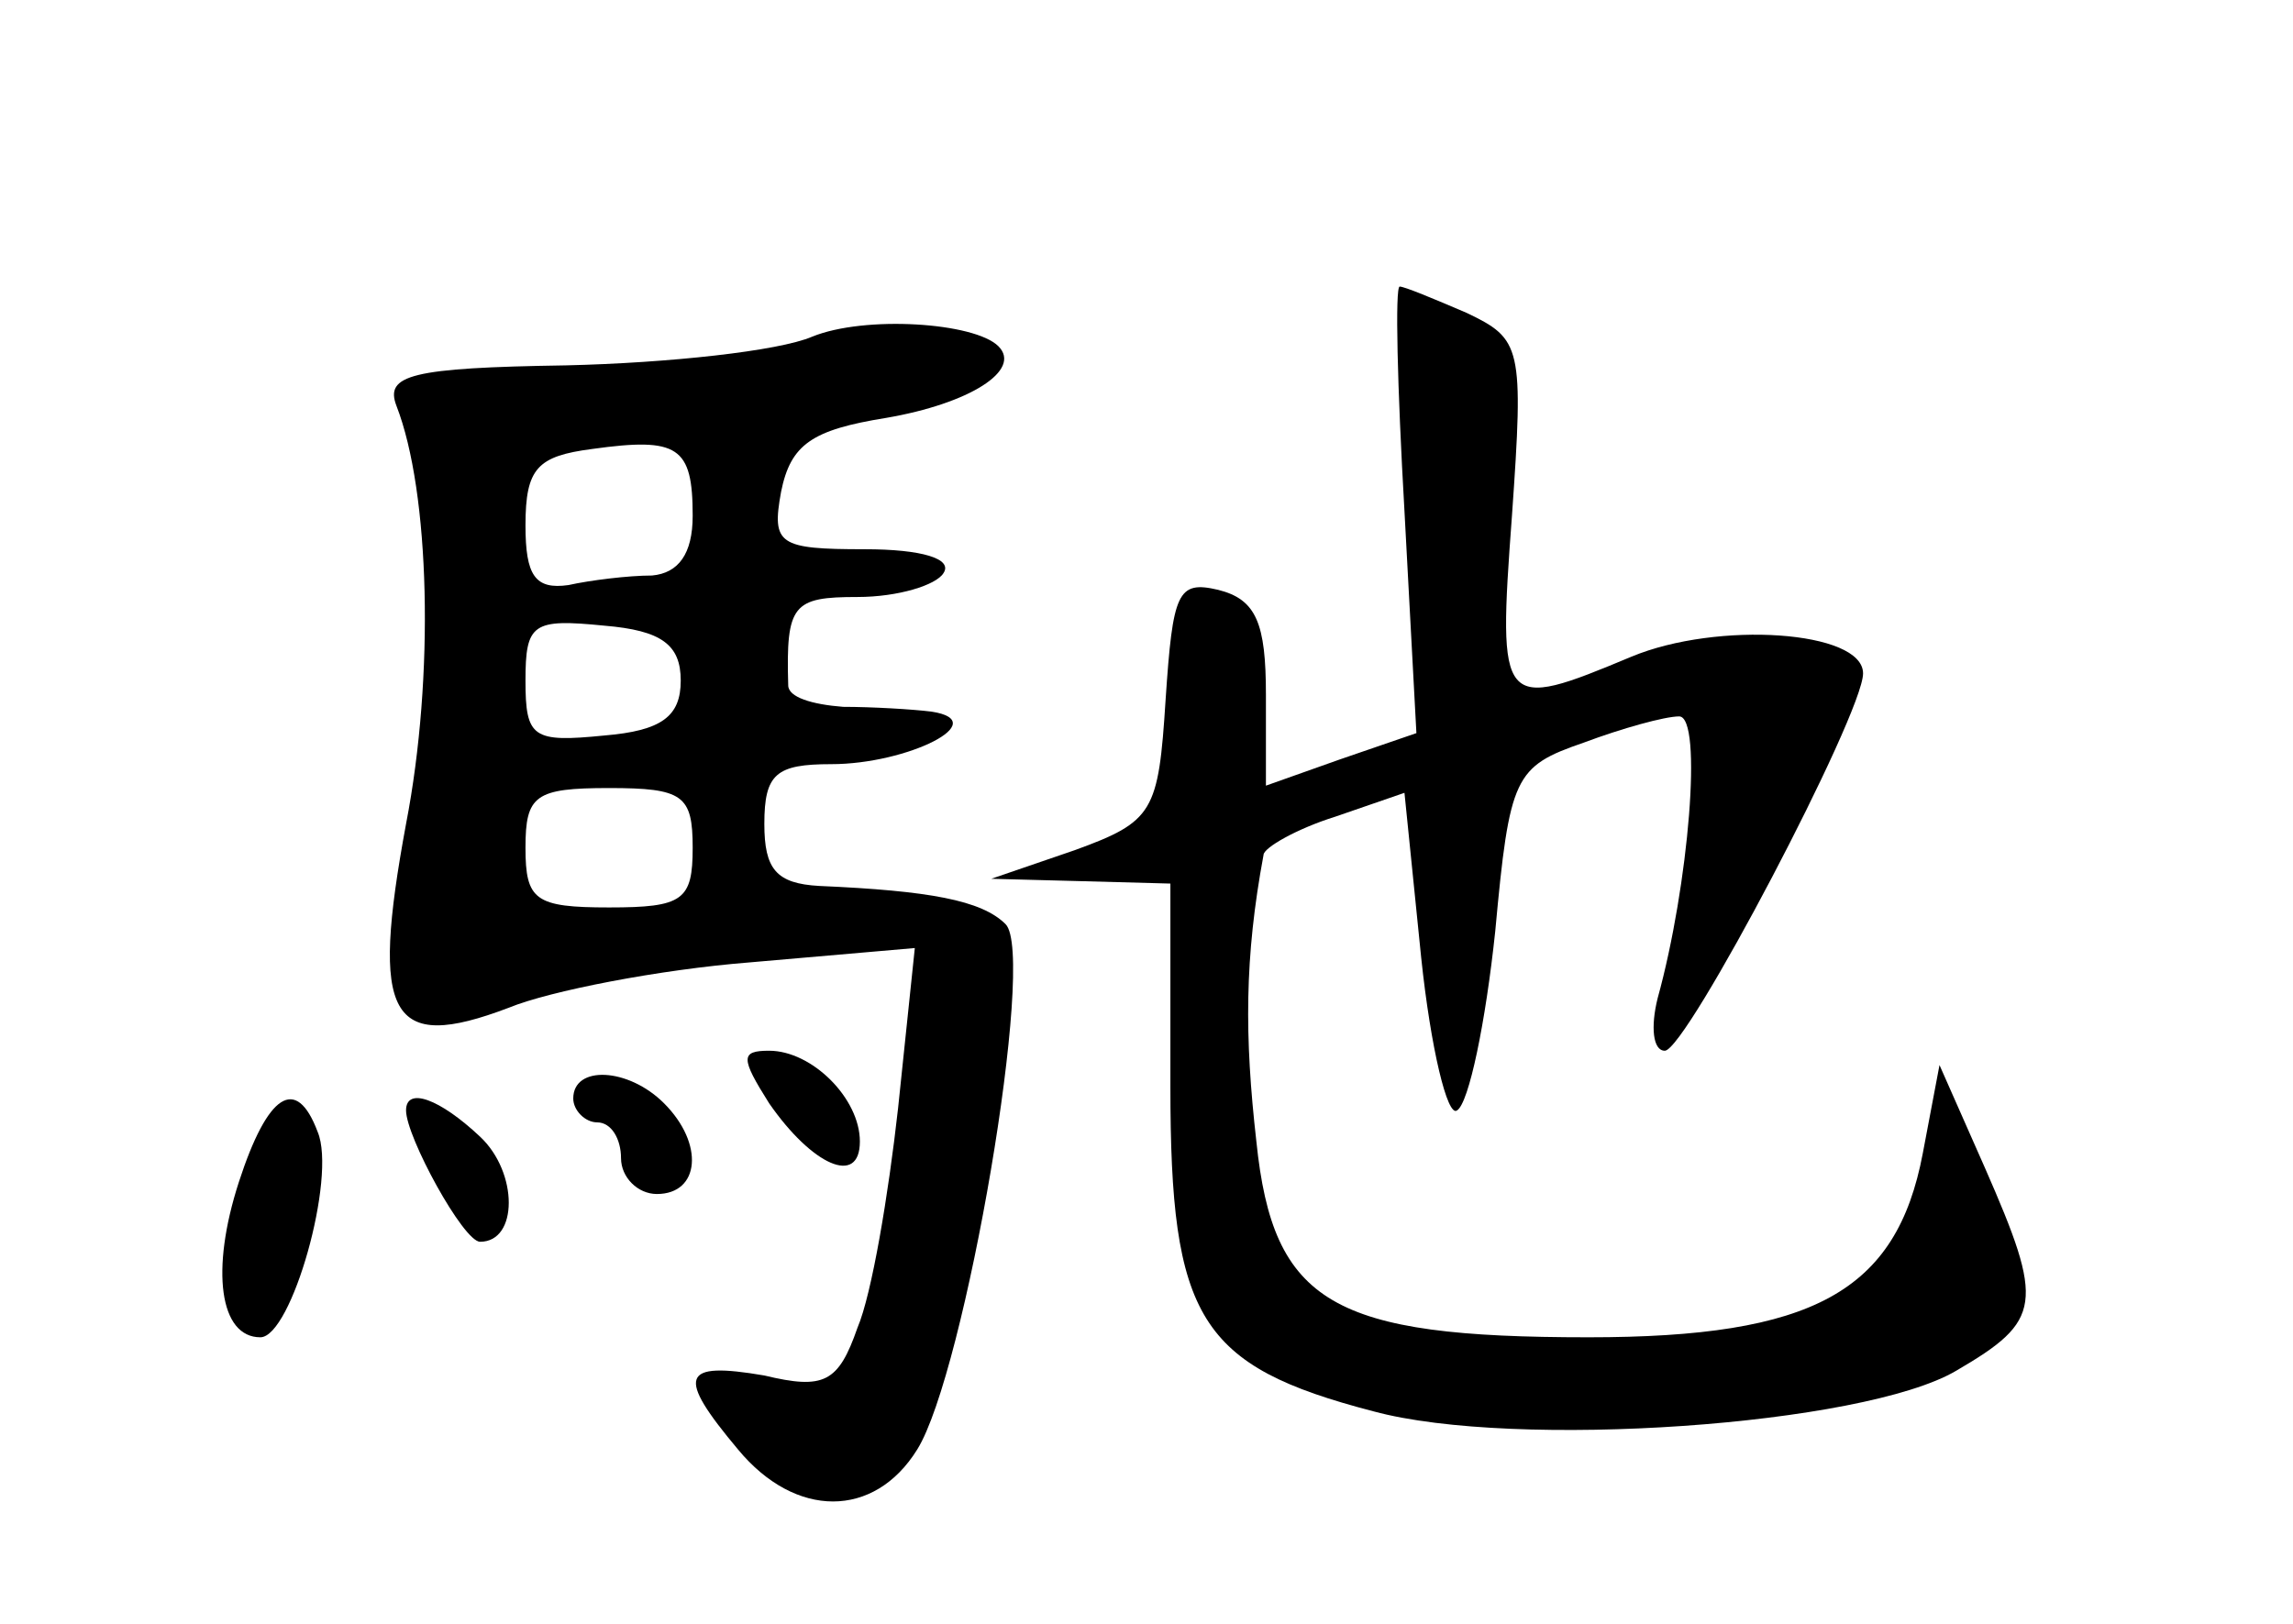 <?xml version="1.0" standalone="no"?>
<!DOCTYPE svg PUBLIC "-//W3C//DTD SVG 20010904//EN"
 "http://www.w3.org/TR/2001/REC-SVG-20010904/DTD/svg10.dtd">
<svg version="1.0" xmlns="http://www.w3.org/2000/svg"
 width="96pt" height="68pt" viewBox="0 0 96 68"
 preserveAspectRatio="xMidYMid meet">
<g transform="translate(0,68) scale(0.1,-0.1)"
fill="#000000" stroke="none">
<path d="M588 466 l5 -93 -32 -11 -31 -11 0 38 c0 30 -4 40 -20 44 -17 4 -19
-1 -22 -46 -3 -47 -5 -51 -38 -63 l-35 -12 38 -1 37 -1 0 -85 c0 -97 12 -117
85 -136 59 -16 205 -6 244 17 36 21 37 28 12 85 l-19 43 -7 -37 c-11 -58 -46
-77 -140 -77 -107 0 -132 14 -139 82 -5 44 -5 77 3 120 0 3 14 11 30 16 l29
10 7 -69 c4 -38 11 -67 15 -64 5 3 12 37 16 75 6 65 8 69 37 79 16 6 34 11 40
11 10 0 4 -71 -9 -118 -3 -12 -2 -22 3 -22 9 0 83 141 83 158 0 18 -61 22 -97
7 -55 -23 -56 -22 -50 59 5 71 4 74 -19 85 -14 6 -26 11 -28 11 -2 0 -1 -42 2
-94z"/>
<path d="M340 539 c-14 -6 -60 -11 -103 -12 -65 -1 -76 -4 -71 -17 14 -36 16
-113 4 -175 -15 -81 -7 -96 43 -77 17 7 63 16 101 19 l69 6 -7 -67 c-4 -36
-11 -78 -17 -92 -8 -23 -14 -26 -39 -20 -35 6 -37 0 -11 -31 24 -29 57 -29 75
0 20 32 50 207 37 220 -10 10 -32 14 -78 16 -18 1 -23 7 -23 26 0 21 5 25 28
25 32 0 68 18 42 22 -8 1 -25 2 -37 2 -13 1 -23 4 -23 9 -1 34 2 37 29 37 17
0 33 5 36 10 4 6 -9 10 -33 10 -36 0 -39 2 -35 24 4 20 13 26 44 31 35 6 57
20 47 30 -10 10 -56 13 -78 4z m-50 -75 c0 -16 -6 -24 -17 -25 -10 0 -26 -2
-35 -4 -14 -2 -18 4 -18 25 0 24 5 29 28 32 36 5 42 1 42 -28z m-5 -69 c0 -15
-8 -21 -32 -23 -30 -3 -33 -1 -33 23 0 24 3 26 33 23 24 -2 32 -8 32 -23z m5
-70 c0 -22 -4 -25 -35 -25 -31 0 -35 3 -35 25 0 22 4 25 35 25 31 0 35 -3 35
-25z"/>
<path d="M322 218 c18 -26 38 -35 38 -16 0 18 -20 38 -38 38 -12 0 -12 -3 0
-22z"/>
<path d="M240 220 c0 -5 5 -10 10 -10 6 0 10 -7 10 -15 0 -8 7 -15 15 -15 18
0 20 21 3 38 -15 15 -38 16 -38 2z"/>
<path d="M100 185 c-12 -37 -8 -65 9 -65 13 0 32 67 24 86 -9 24 -21 16 -33
-21z"/>
<path d="M170 215 c0 -11 24 -55 31 -55 16 0 16 29 0 44 -17 16 -31 21 -31 11z"/>
</g>
</svg>
